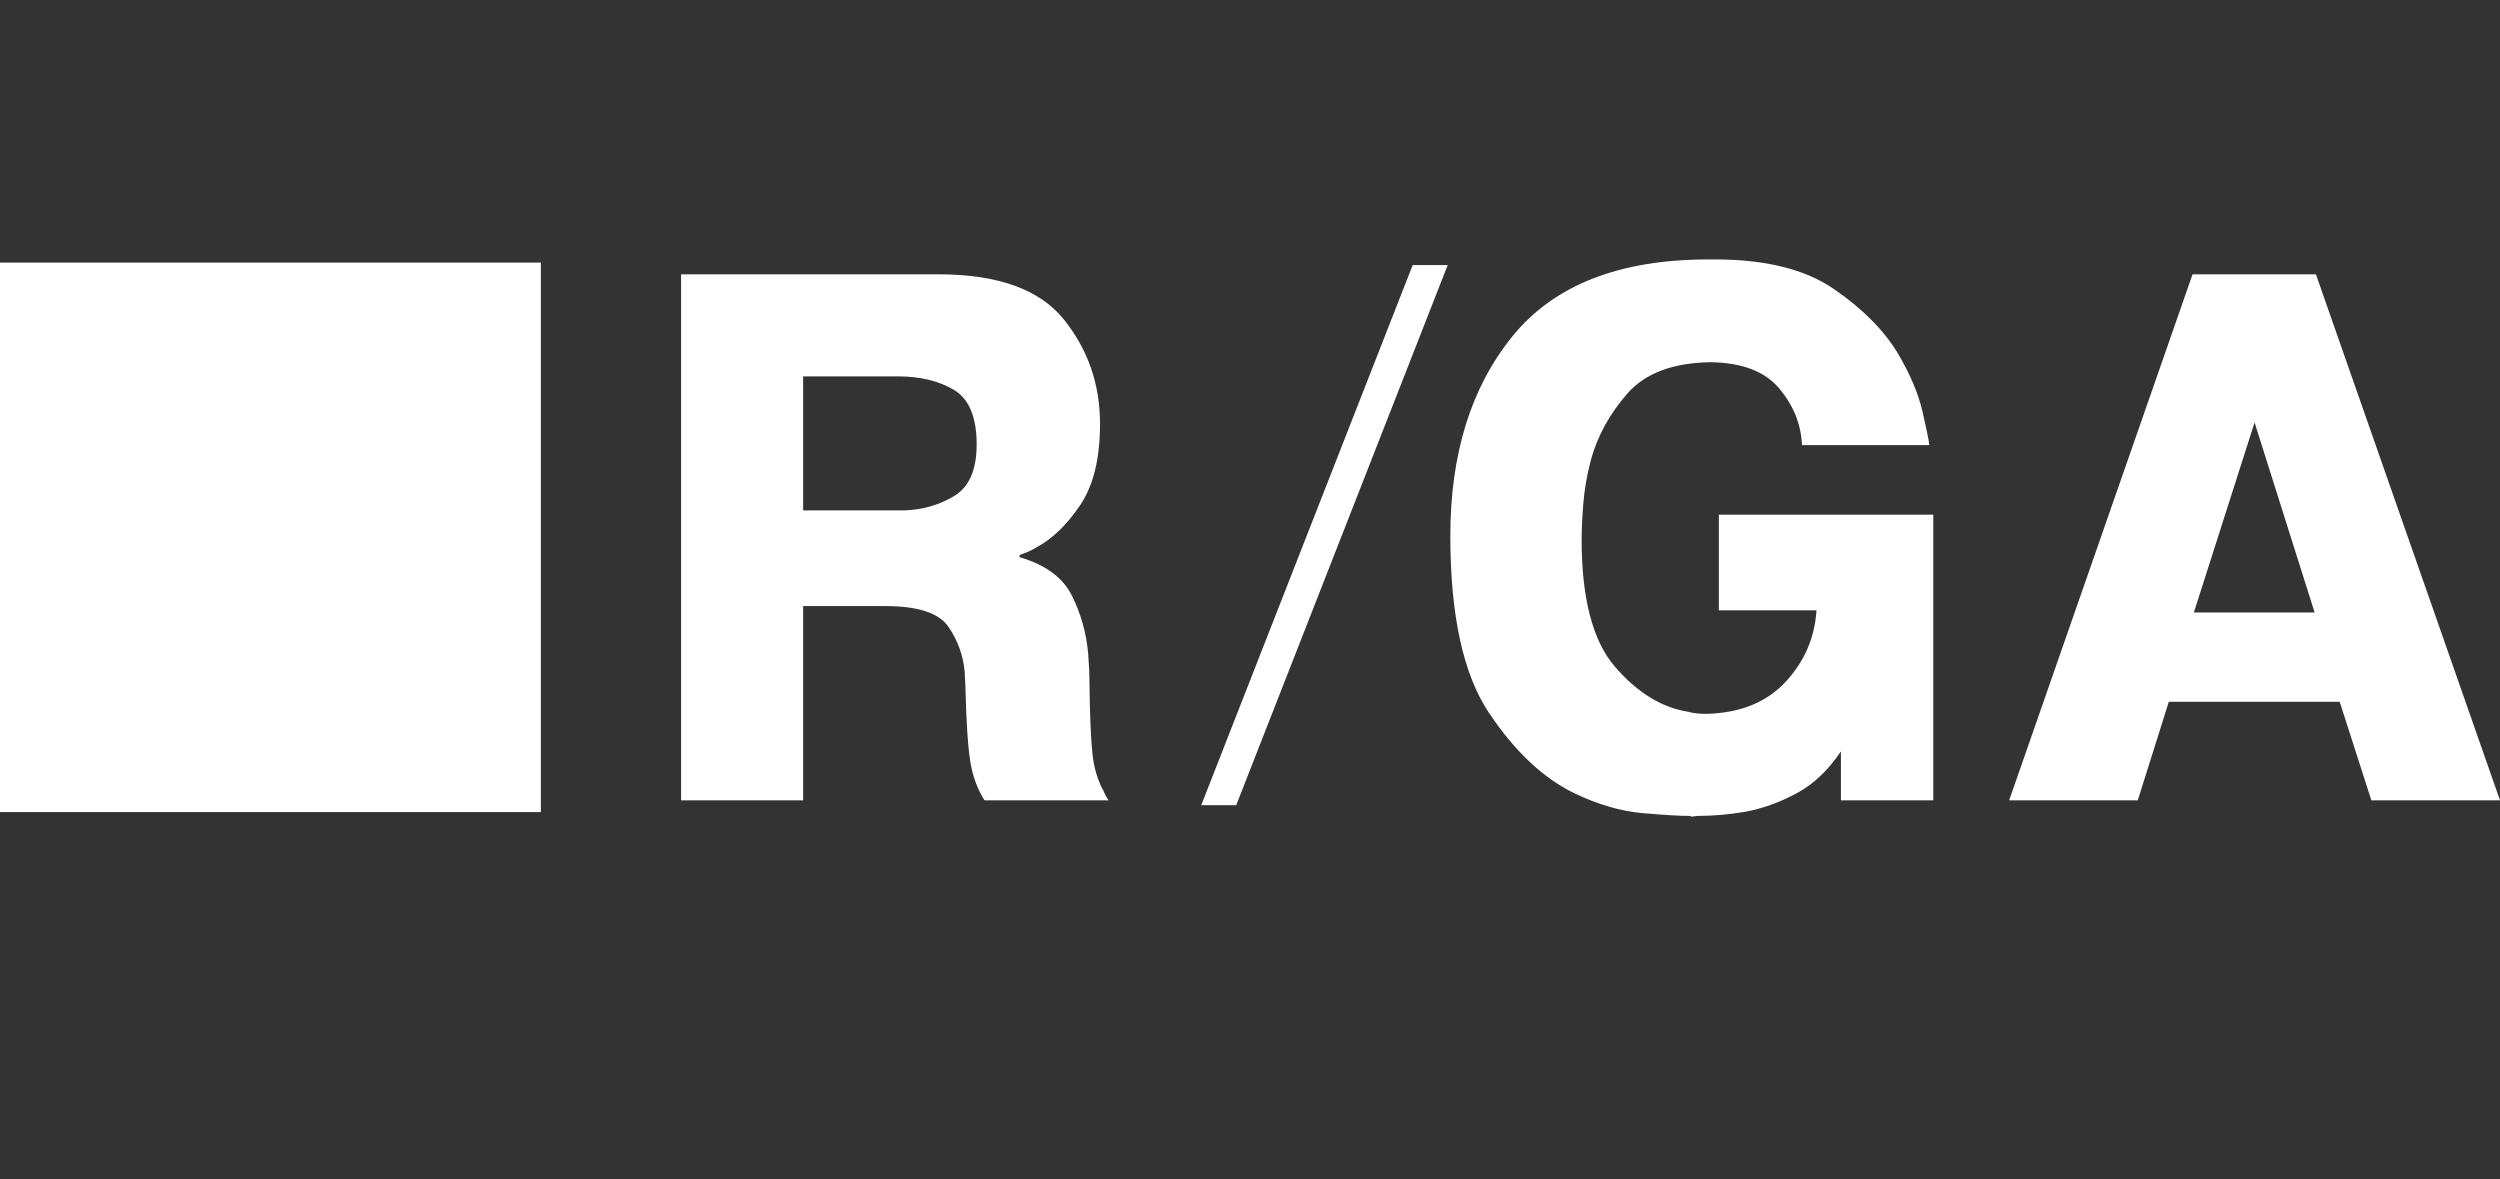 <svg width="106" height="50" viewBox="0 0 106 50" fill="none" xmlns="http://www.w3.org/2000/svg">
<rect x="0" y="0" width="106" height="50" fill="#333333" stroke="none"/>
<path fill-rule="evenodd" clip-rule="evenodd" d="M61.382 11.24L52.415 34.141H50.932L59.898 11.24H61.382Z" fill="white"/>
<path fill-rule="evenodd" clip-rule="evenodd" d="M0 34.432H22.932V11.134H0V34.432Z" fill="white"/>
<path fill-rule="evenodd" clip-rule="evenodd" d="M98.14 25.969L95.594 17.913L93.02 25.969H98.14ZM98.195 11.631L106 33.934H100.545L99.203 29.756H91.957L90.642 33.934H85.188L92.964 11.631H98.195Z" fill="white"/>
<path fill-rule="evenodd" clip-rule="evenodd" d="M81.971 21.821V33.934H78.055V31.86C77.514 32.661 76.889 33.253 76.18 33.634C75.472 34.014 74.754 34.275 74.026 34.415C73.672 34.475 73.323 34.52 72.978 34.55C72.632 34.581 72.302 34.595 71.984 34.595L71.704 34.626C71.686 34.605 71.672 34.595 71.663 34.595C71.653 34.595 71.639 34.595 71.621 34.595C71.21 34.595 70.549 34.556 69.635 34.475C68.721 34.395 67.76 34.115 66.753 33.634C65.429 32.992 64.222 31.855 63.131 30.222C62.04 28.589 61.494 26.089 61.494 22.723C61.494 19.236 62.376 16.41 64.138 14.246C65.9 12.082 68.665 11 72.432 11H72.712C74.856 11 76.535 11.416 77.746 12.247C78.959 13.079 79.863 13.986 80.46 14.967C80.982 15.849 81.332 16.671 81.509 17.432C81.686 18.194 81.784 18.675 81.803 18.875H76.404C76.367 17.993 76.045 17.192 75.439 16.47C74.833 15.749 73.868 15.379 72.544 15.358C70.94 15.379 69.761 15.819 69.005 16.68C68.25 17.543 67.733 18.484 67.452 19.506C67.285 20.148 67.177 20.768 67.131 21.37C67.084 21.971 67.061 22.472 67.061 22.873C67.061 25.378 67.532 27.176 68.473 28.268C69.415 29.36 70.446 29.997 71.565 30.177C71.714 30.217 71.853 30.242 71.984 30.252C72.115 30.262 72.246 30.267 72.376 30.267C73.793 30.227 74.903 29.776 75.705 28.915C76.507 28.053 76.945 27.041 77.02 25.878H72.88V21.821H81.971Z" fill="white"/>
<path fill-rule="evenodd" clip-rule="evenodd" d="M34.053 21.64H38.249C38.268 21.64 38.282 21.64 38.291 21.64C38.3 21.64 38.314 21.64 38.333 21.64C39.098 21.62 39.802 21.42 40.445 21.039C41.088 20.658 41.41 19.927 41.41 18.845C41.41 17.683 41.088 16.911 40.445 16.53C39.802 16.149 39.014 15.959 38.081 15.959H34.053V21.64ZM28.878 11.631H39.788C42.305 11.631 44.077 12.267 45.103 13.54C46.128 14.812 46.641 16.29 46.641 17.973C46.641 19.436 46.361 20.583 45.802 21.415C45.242 22.246 44.627 22.842 43.955 23.203C43.825 23.283 43.699 23.348 43.578 23.399C43.457 23.449 43.34 23.494 43.228 23.534V23.624C44.329 23.945 45.07 24.491 45.452 25.262C45.835 26.033 46.063 26.85 46.138 27.712C46.156 27.933 46.17 28.153 46.18 28.373C46.189 28.594 46.194 28.814 46.194 29.035C46.212 30.377 46.254 31.354 46.32 31.965C46.385 32.576 46.548 33.112 46.809 33.573C46.827 33.633 46.856 33.694 46.893 33.754C46.93 33.814 46.968 33.874 47.005 33.934H41.746C41.447 33.473 41.247 32.932 41.144 32.31C41.042 31.689 40.972 30.648 40.935 29.185C40.935 29.084 40.93 28.974 40.921 28.854C40.911 28.734 40.906 28.624 40.906 28.523C40.85 27.822 40.622 27.176 40.221 26.585C39.82 25.994 38.93 25.698 37.55 25.698H34.053V33.934H28.878V11.631Z" fill="white"/>
</svg>
